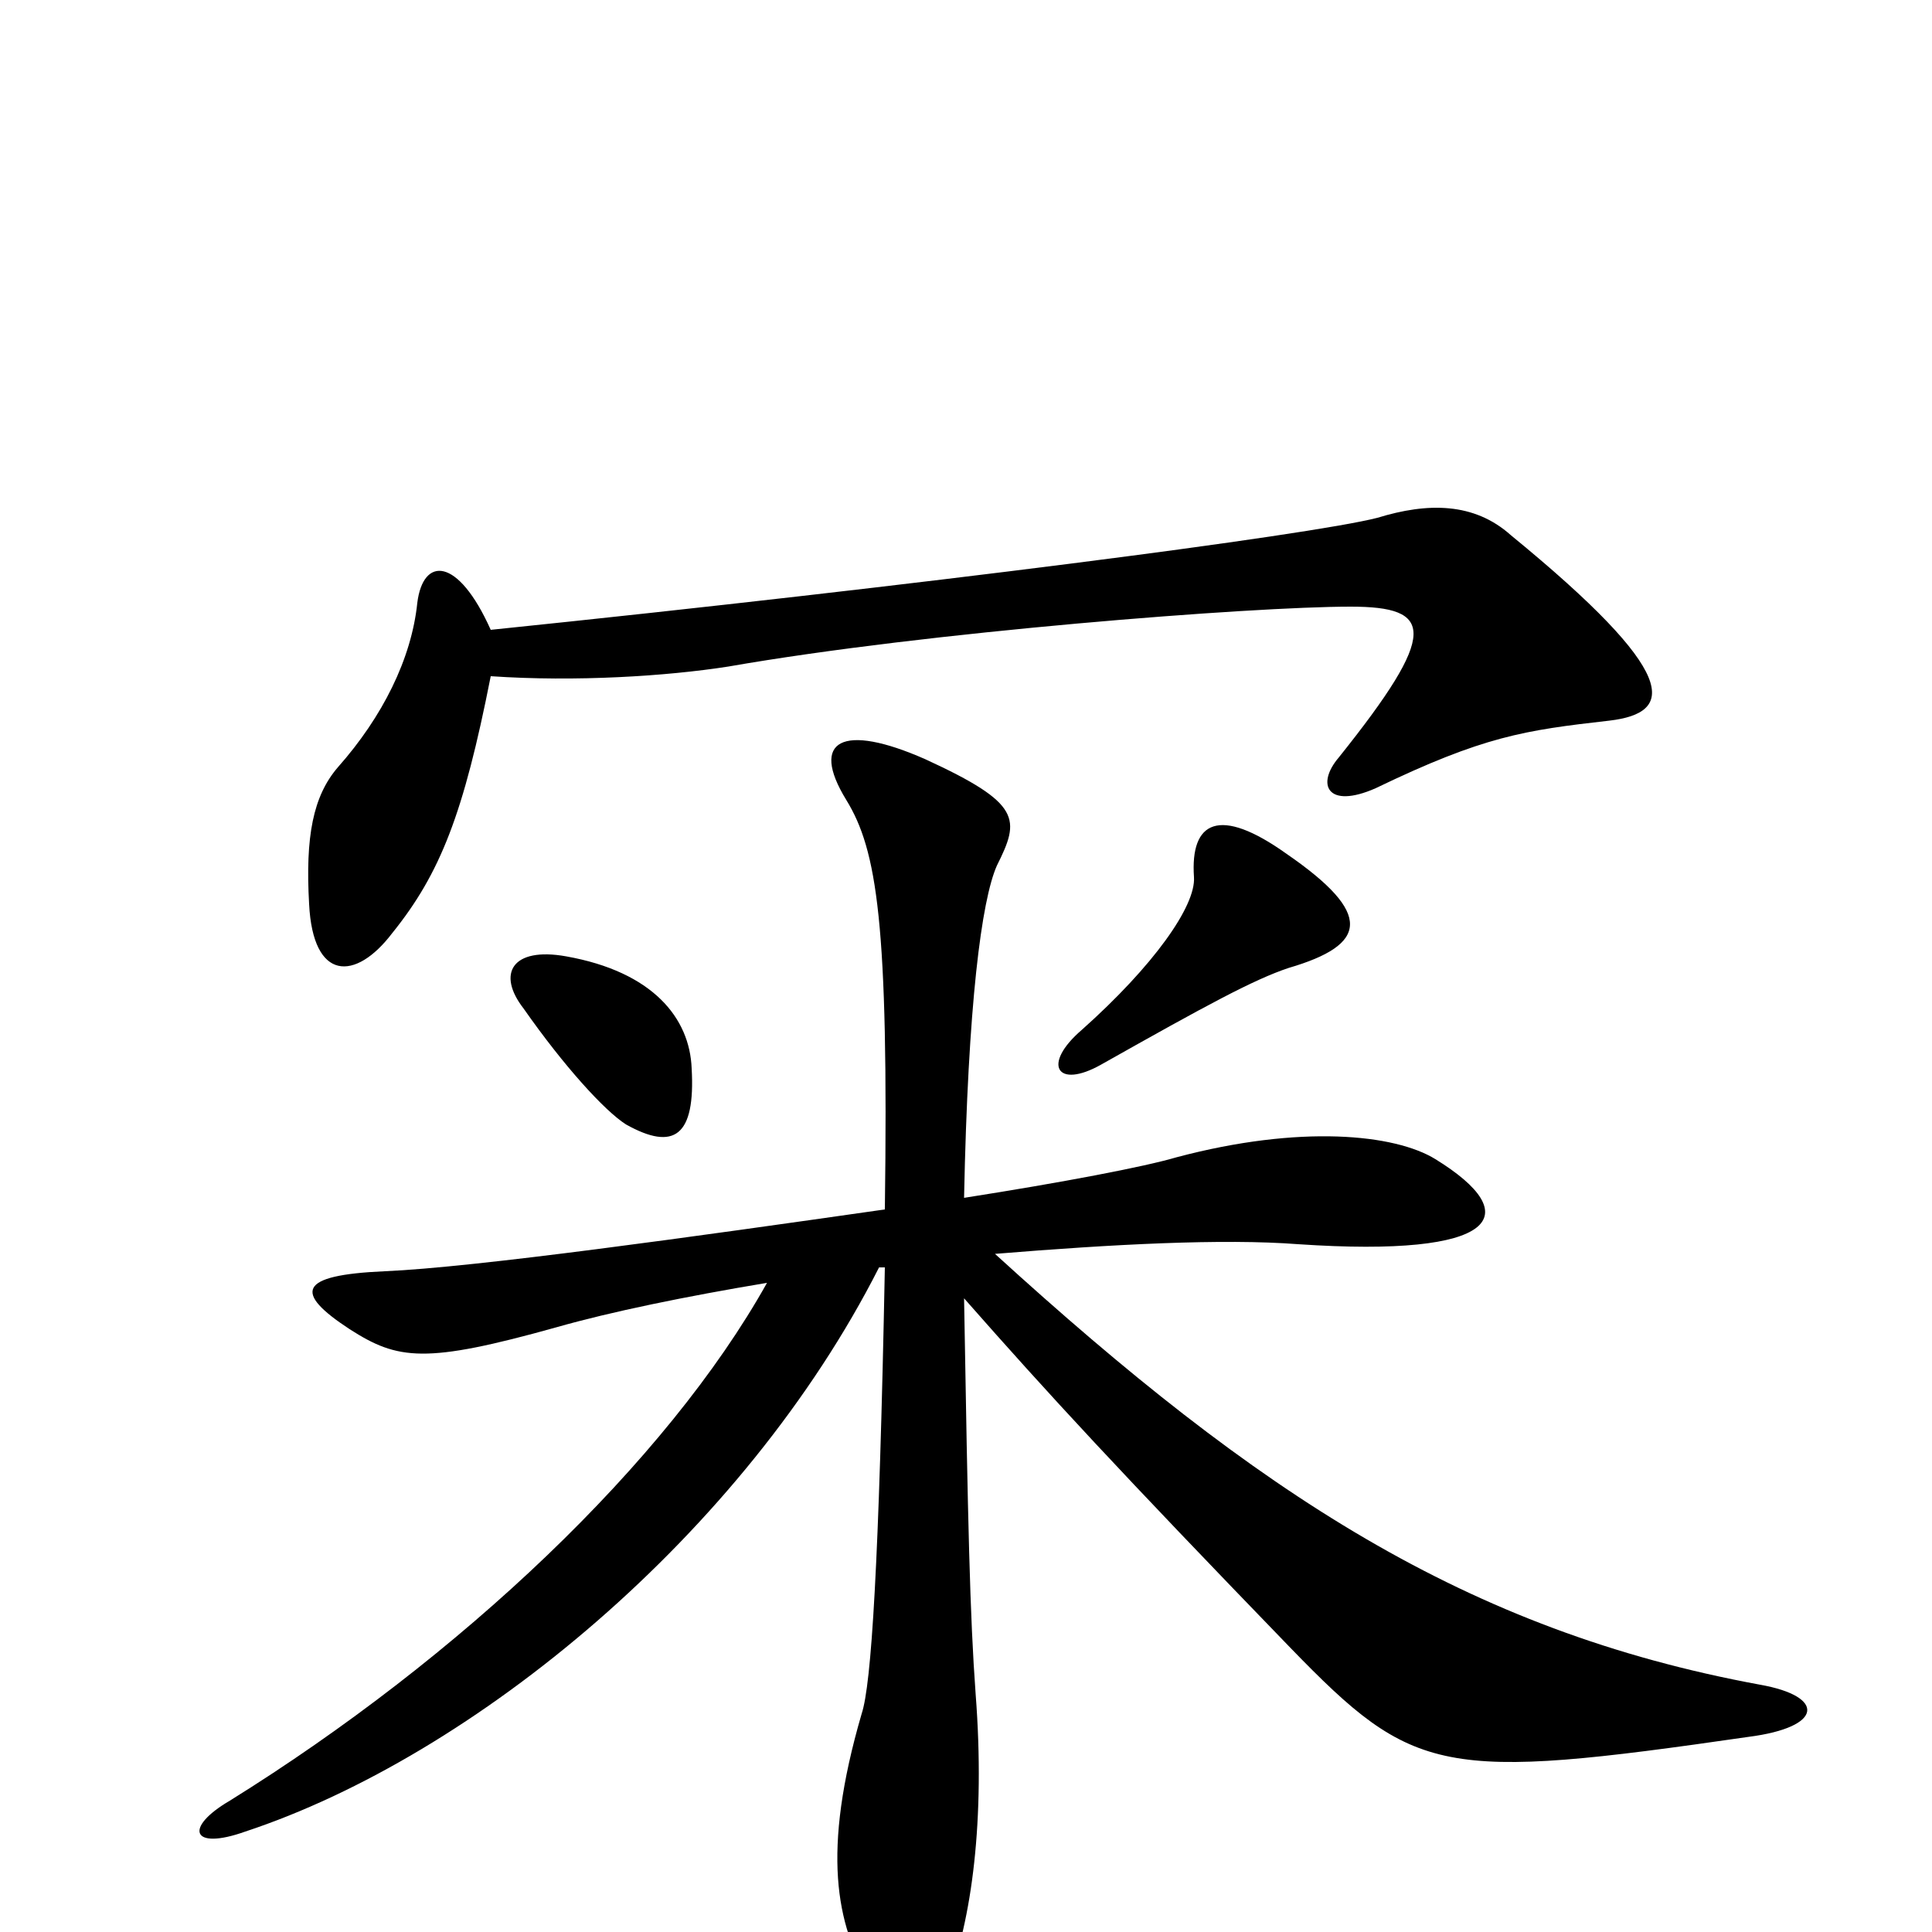 <svg xmlns="http://www.w3.org/2000/svg" viewBox="0 -1000 1000 1000">
	<path fill="#000000" d="M254 -650C298 -647 345 -650 377 -655C480 -673 648 -686 699 -686C742 -686 745 -673 693 -608C681 -594 687 -581 712 -592C768 -619 789 -622 833 -627C867 -631 870 -651 782 -723C763 -740 739 -740 713 -732C678 -723 477 -697 254 -674C237 -712 219 -712 216 -688C213 -659 198 -629 175 -603C162 -588 158 -567 160 -532C162 -492 184 -492 203 -517C228 -548 240 -579 254 -650ZM358 -447C357 -473 338 -497 293 -505C265 -510 257 -496 271 -478C292 -448 313 -425 324 -418C349 -404 360 -412 358 -447ZM667 -499C708 -511 711 -527 666 -558C631 -583 616 -575 618 -546C619 -531 597 -500 560 -467C539 -449 547 -436 570 -449C625 -480 649 -493 667 -499ZM458 -374C360 -360 246 -344 199 -342C154 -340 152 -331 181 -312C206 -296 220 -294 288 -313C316 -321 355 -329 397 -336C345 -243 238 -142 119 -68C95 -54 99 -42 127 -52C245 -91 385 -206 455 -344H458C455 -190 451 -128 446 -113C425 -41 433 -4 450 25C469 59 478 57 490 27C503 -6 510 -58 505 -123C502 -164 501 -211 499 -328C543 -278 579 -239 668 -147C732 -81 746 -78 905 -101C944 -106 945 -122 911 -128C759 -156 651 -227 515 -351C576 -356 633 -359 672 -356C776 -349 790 -371 743 -400C722 -413 673 -418 609 -401C592 -396 550 -388 499 -380C501 -480 508 -534 516 -552C528 -576 529 -584 479 -607C436 -626 419 -617 438 -586C454 -560 460 -522 458 -374Z"/>
</svg>